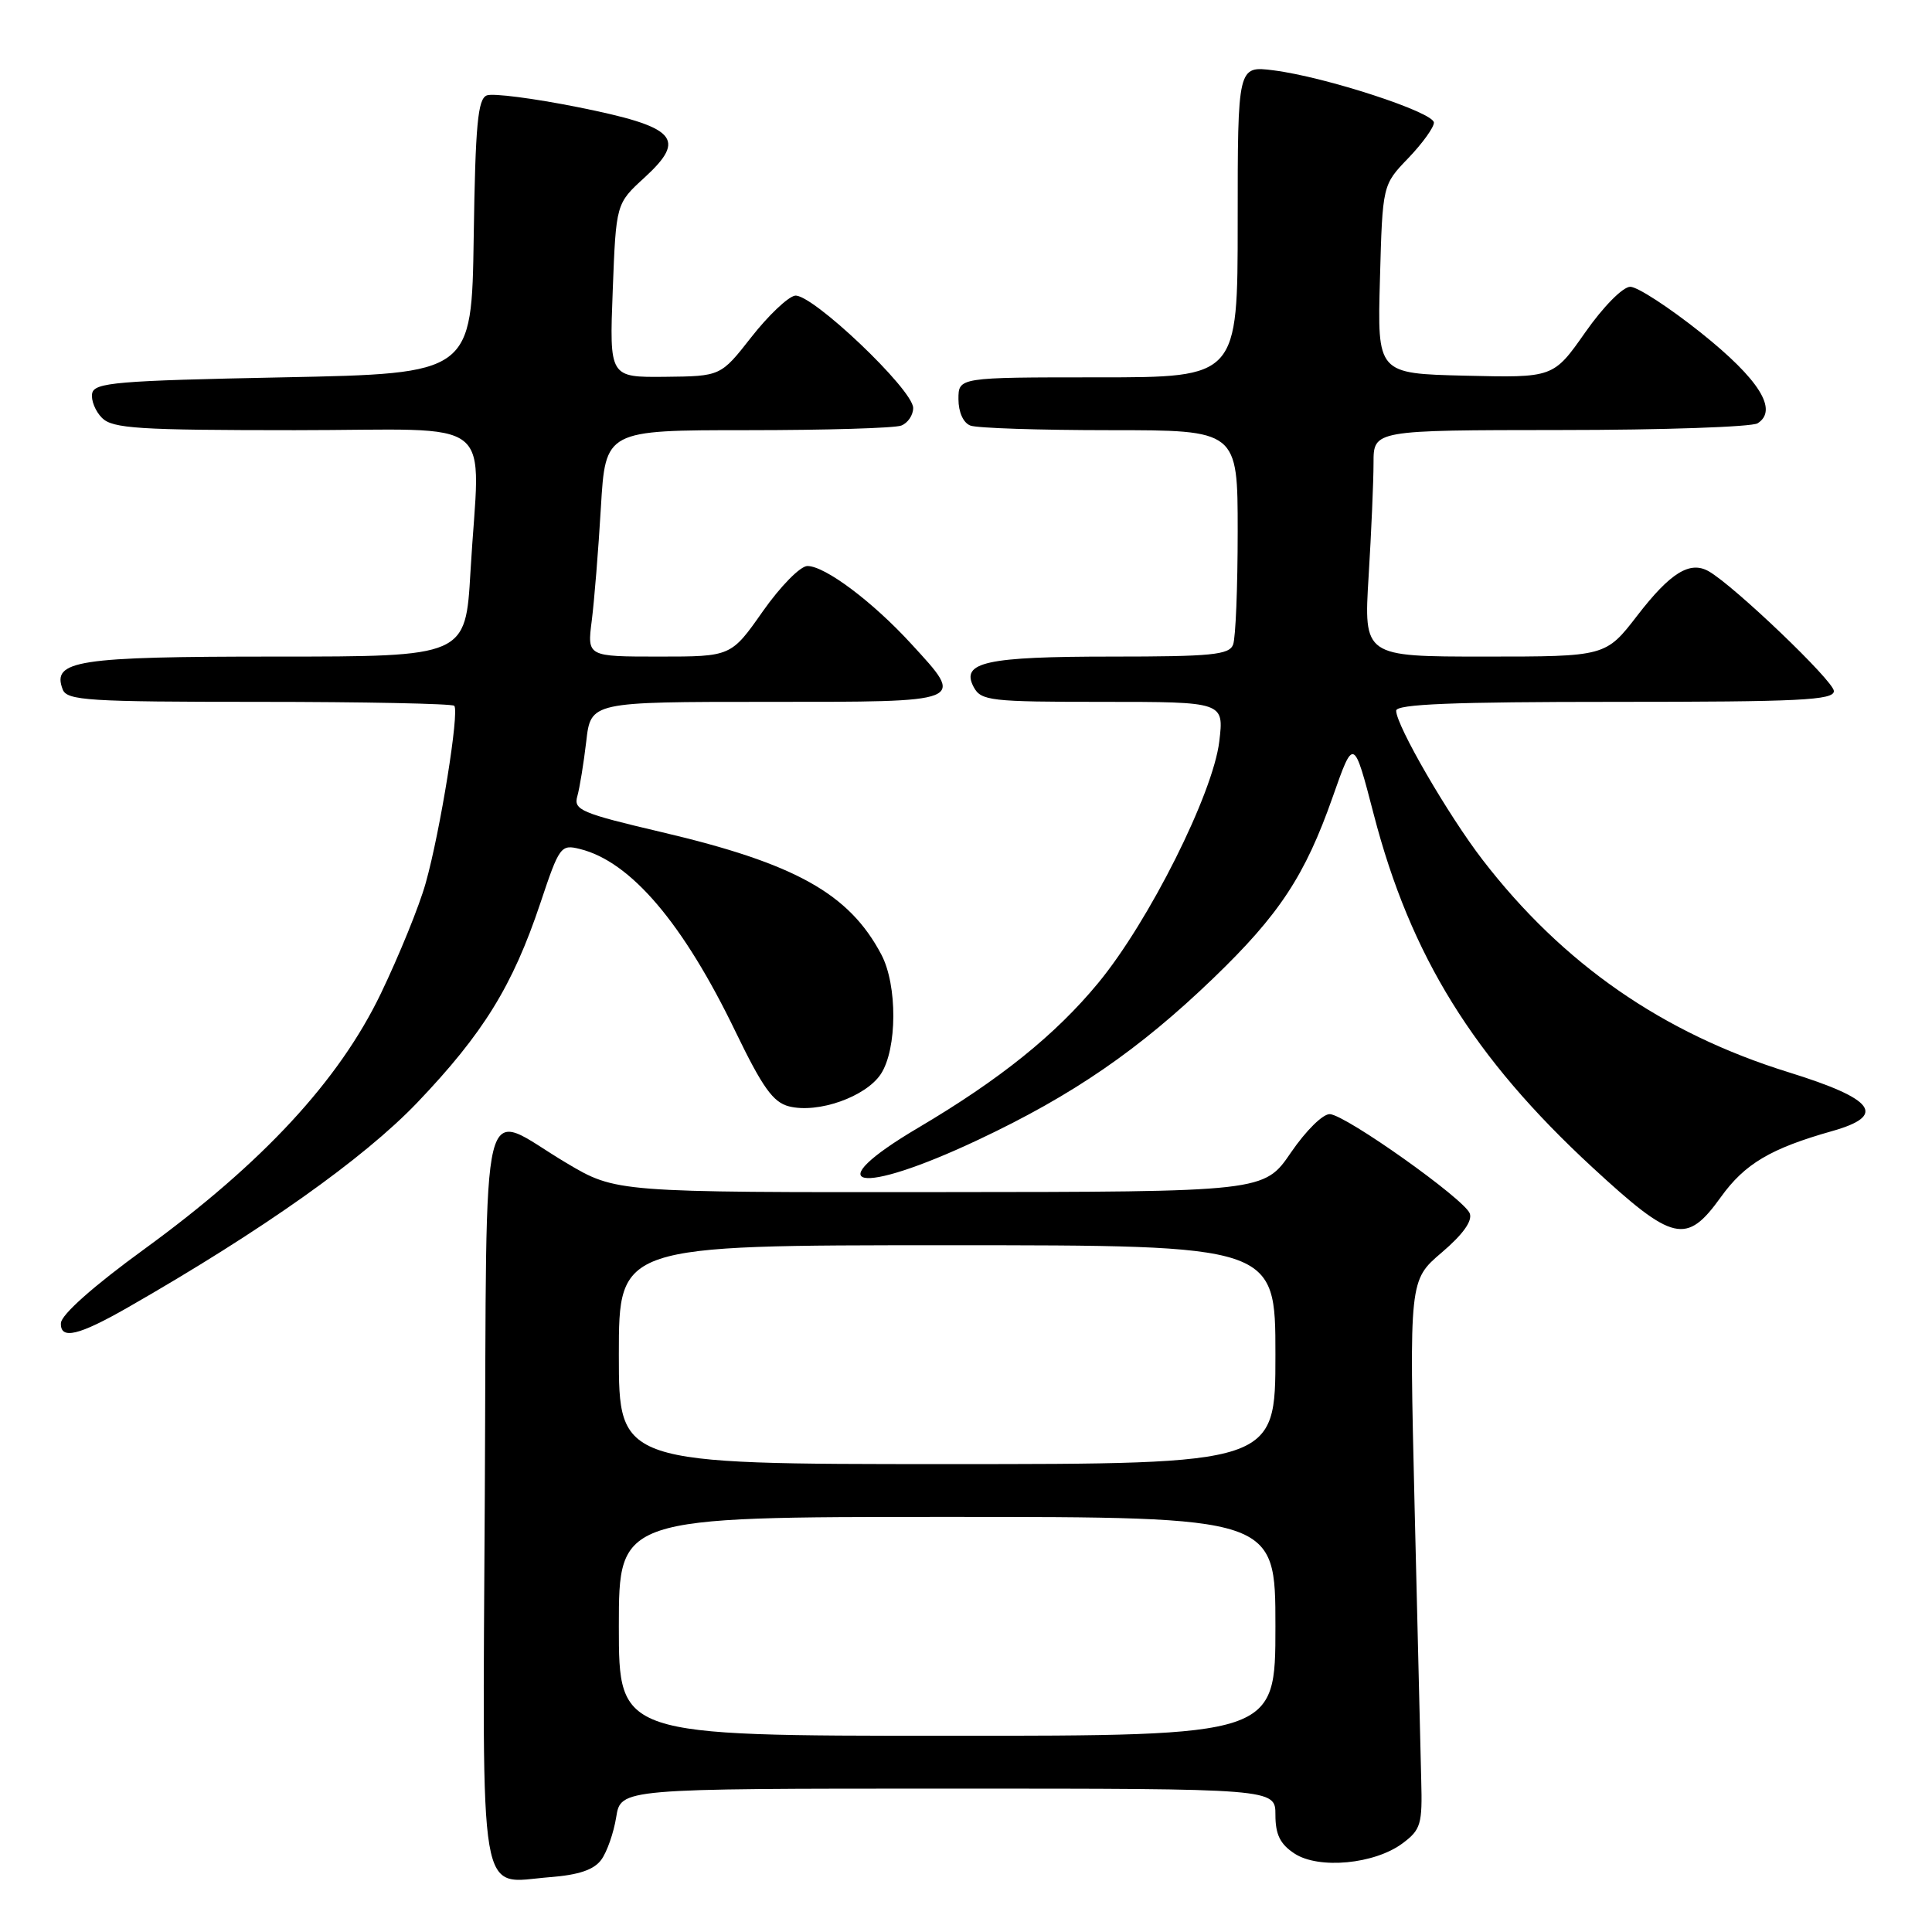 <?xml version="1.0" encoding="UTF-8" standalone="no"?>
<!DOCTYPE svg PUBLIC "-//W3C//DTD SVG 1.1//EN" "http://www.w3.org/Graphics/SVG/1.1/DTD/svg11.dtd" >
<svg xmlns="http://www.w3.org/2000/svg" xmlns:xlink="http://www.w3.org/1999/xlink" version="1.1" viewBox="0 0 256 256">
 <g >
 <path fill="currentColor"
d=" M 79.67 246.43 C 80.43 245.40 81.32 242.85 81.65 240.78 C 82.26 237.00 82.26 237.00 125.63 237.00 C 169.00 237.00 169.00 237.00 169.00 240.48 C 169.00 243.09 169.63 244.36 171.52 245.60 C 174.74 247.72 182.17 247.01 185.86 244.24 C 188.27 242.44 188.48 241.72 188.32 235.88 C 188.23 232.37 187.83 216.03 187.44 199.57 C 186.73 169.64 186.73 169.64 191.03 165.97 C 193.84 163.58 195.13 161.78 194.75 160.78 C 194.01 158.87 178.42 147.80 176.23 147.63 C 175.32 147.56 173.06 149.79 171.06 152.71 C 167.50 157.93 167.50 157.93 124.56 157.96 C 81.62 158.00 81.62 158.00 75.05 154.10 C 63.33 147.14 64.54 142.23 64.24 198.00 C 63.94 253.47 63.26 249.49 72.90 248.73 C 76.68 248.44 78.71 247.75 79.67 246.43 Z  M 17.00 173.21 C 34.76 163.04 48.18 153.53 55.28 146.11 C 64.05 136.92 67.93 130.63 71.60 119.67 C 74.12 112.12 74.31 111.86 76.86 112.50 C 83.58 114.17 90.52 122.32 97.47 136.72 C 101.05 144.12 102.45 146.07 104.55 146.60 C 108.41 147.57 114.73 145.33 116.72 142.31 C 118.89 138.99 118.93 130.54 116.78 126.48 C 112.52 118.40 105.37 114.42 87.71 110.27 C 76.98 107.75 75.97 107.32 76.50 105.50 C 76.81 104.40 77.34 101.14 77.68 98.25 C 78.28 93.00 78.28 93.00 101.64 93.00 C 128.28 93.00 127.92 93.14 120.75 85.32 C 115.62 79.72 109.32 75.00 106.99 75.00 C 106.05 75.00 103.43 77.66 101.08 81.00 C 96.87 87.00 96.87 87.00 87.34 87.00 C 77.80 87.00 77.80 87.00 78.41 82.25 C 78.74 79.64 79.29 72.89 79.62 67.25 C 80.23 57.00 80.23 57.00 99.03 57.00 C 109.37 57.00 118.55 56.73 119.42 56.39 C 120.29 56.06 121.00 55.01 121.00 54.06 C 121.00 51.62 107.46 38.77 105.32 39.18 C 104.38 39.36 101.78 41.83 99.55 44.68 C 95.50 49.85 95.50 49.85 88.12 49.93 C 80.75 50.00 80.75 50.00 81.19 38.49 C 81.63 26.98 81.63 26.98 85.38 23.55 C 91.07 18.33 89.65 16.82 76.53 14.19 C 70.72 13.03 65.31 12.33 64.51 12.64 C 63.31 13.09 62.99 16.52 62.77 31.35 C 62.50 49.50 62.50 49.50 37.51 50.00 C 15.47 50.44 12.49 50.69 12.21 52.13 C 12.04 53.02 12.63 54.49 13.52 55.38 C 14.93 56.78 18.34 57.00 39.07 57.00 C 66.51 57.00 63.56 54.63 62.34 75.75 C 61.69 87.00 61.69 87.00 36.54 87.00 C 10.16 87.00 6.83 87.51 8.31 91.36 C 8.87 92.82 11.69 93.00 34.30 93.00 C 48.25 93.00 59.90 93.24 60.19 93.52 C 60.90 94.23 58.34 110.15 56.41 117.00 C 55.57 120.03 52.88 126.62 50.46 131.66 C 44.90 143.20 34.82 154.08 19.14 165.50 C 12.37 170.42 8.12 174.20 8.07 175.32 C 7.98 177.56 10.42 176.98 17.00 173.21 Z  M 228.03 158.61 C 231.19 154.21 234.62 152.18 242.75 149.88 C 250.06 147.82 248.44 145.63 237.00 142.08 C 220.30 136.90 207.07 127.72 196.45 113.93 C 191.89 108.01 185.00 96.12 185.00 94.17 C 185.00 93.30 192.57 93.00 214.00 93.00 C 238.48 93.00 243.00 92.78 243.00 91.57 C 243.00 90.26 229.74 77.58 226.40 75.69 C 223.91 74.29 221.32 75.90 216.97 81.54 C 212.76 87.00 212.76 87.00 196.73 87.00 C 180.70 87.00 180.70 87.00 181.35 76.34 C 181.71 70.48 182.00 63.73 182.00 61.34 C 182.00 57.00 182.00 57.00 206.75 56.98 C 220.36 56.98 232.12 56.57 232.89 56.09 C 235.66 54.34 233.12 50.27 225.38 44.09 C 221.18 40.74 216.97 38.00 216.02 38.00 C 215.04 38.00 212.45 40.62 210.06 44.03 C 205.83 50.06 205.83 50.06 194.16 49.78 C 182.50 49.50 182.50 49.50 182.85 37.00 C 183.19 24.50 183.19 24.50 186.60 20.96 C 188.47 19.01 190.00 16.89 190.00 16.25 C 190.00 14.88 175.63 10.19 168.75 9.32 C 164.00 8.72 164.00 8.72 164.00 29.36 C 164.00 50.00 164.00 50.00 145.50 50.00 C 127.00 50.00 127.00 50.00 127.00 52.89 C 127.00 54.61 127.64 56.03 128.58 56.39 C 129.45 56.73 137.78 57.00 147.08 57.00 C 164.00 57.00 164.00 57.00 164.00 70.42 C 164.00 77.80 163.73 84.55 163.39 85.42 C 162.88 86.77 160.50 87.00 147.33 87.00 C 130.62 87.00 127.26 87.74 129.02 91.04 C 130.00 92.86 131.21 93.00 146.13 93.00 C 162.19 93.00 162.19 93.00 161.56 98.25 C 160.73 105.17 152.24 122.11 145.51 130.26 C 139.84 137.13 132.50 143.03 121.71 149.41 C 108.11 157.44 113.64 158.57 129.62 151.03 C 142.17 145.12 150.93 139.09 160.76 129.63 C 169.52 121.20 172.93 116.02 176.59 105.60 C 179.37 97.69 179.37 97.69 182.03 107.92 C 186.90 126.67 195.24 140.13 211.00 154.68 C 221.73 164.58 223.45 164.98 228.03 158.61 Z  M 82.00 215.50 C 82.00 201.00 82.00 201.00 125.50 201.00 C 169.00 201.00 169.00 201.00 169.00 215.50 C 169.00 230.00 169.00 230.00 125.50 230.00 C 82.00 230.00 82.00 230.00 82.00 215.50 Z  M 82.00 179.50 C 82.00 165.00 82.00 165.00 125.50 165.00 C 169.00 165.00 169.00 165.00 169.00 179.50 C 169.00 194.00 169.00 194.00 125.50 194.00 C 82.00 194.00 82.00 194.00 82.00 179.50 Z "/>
</g>
</svg>